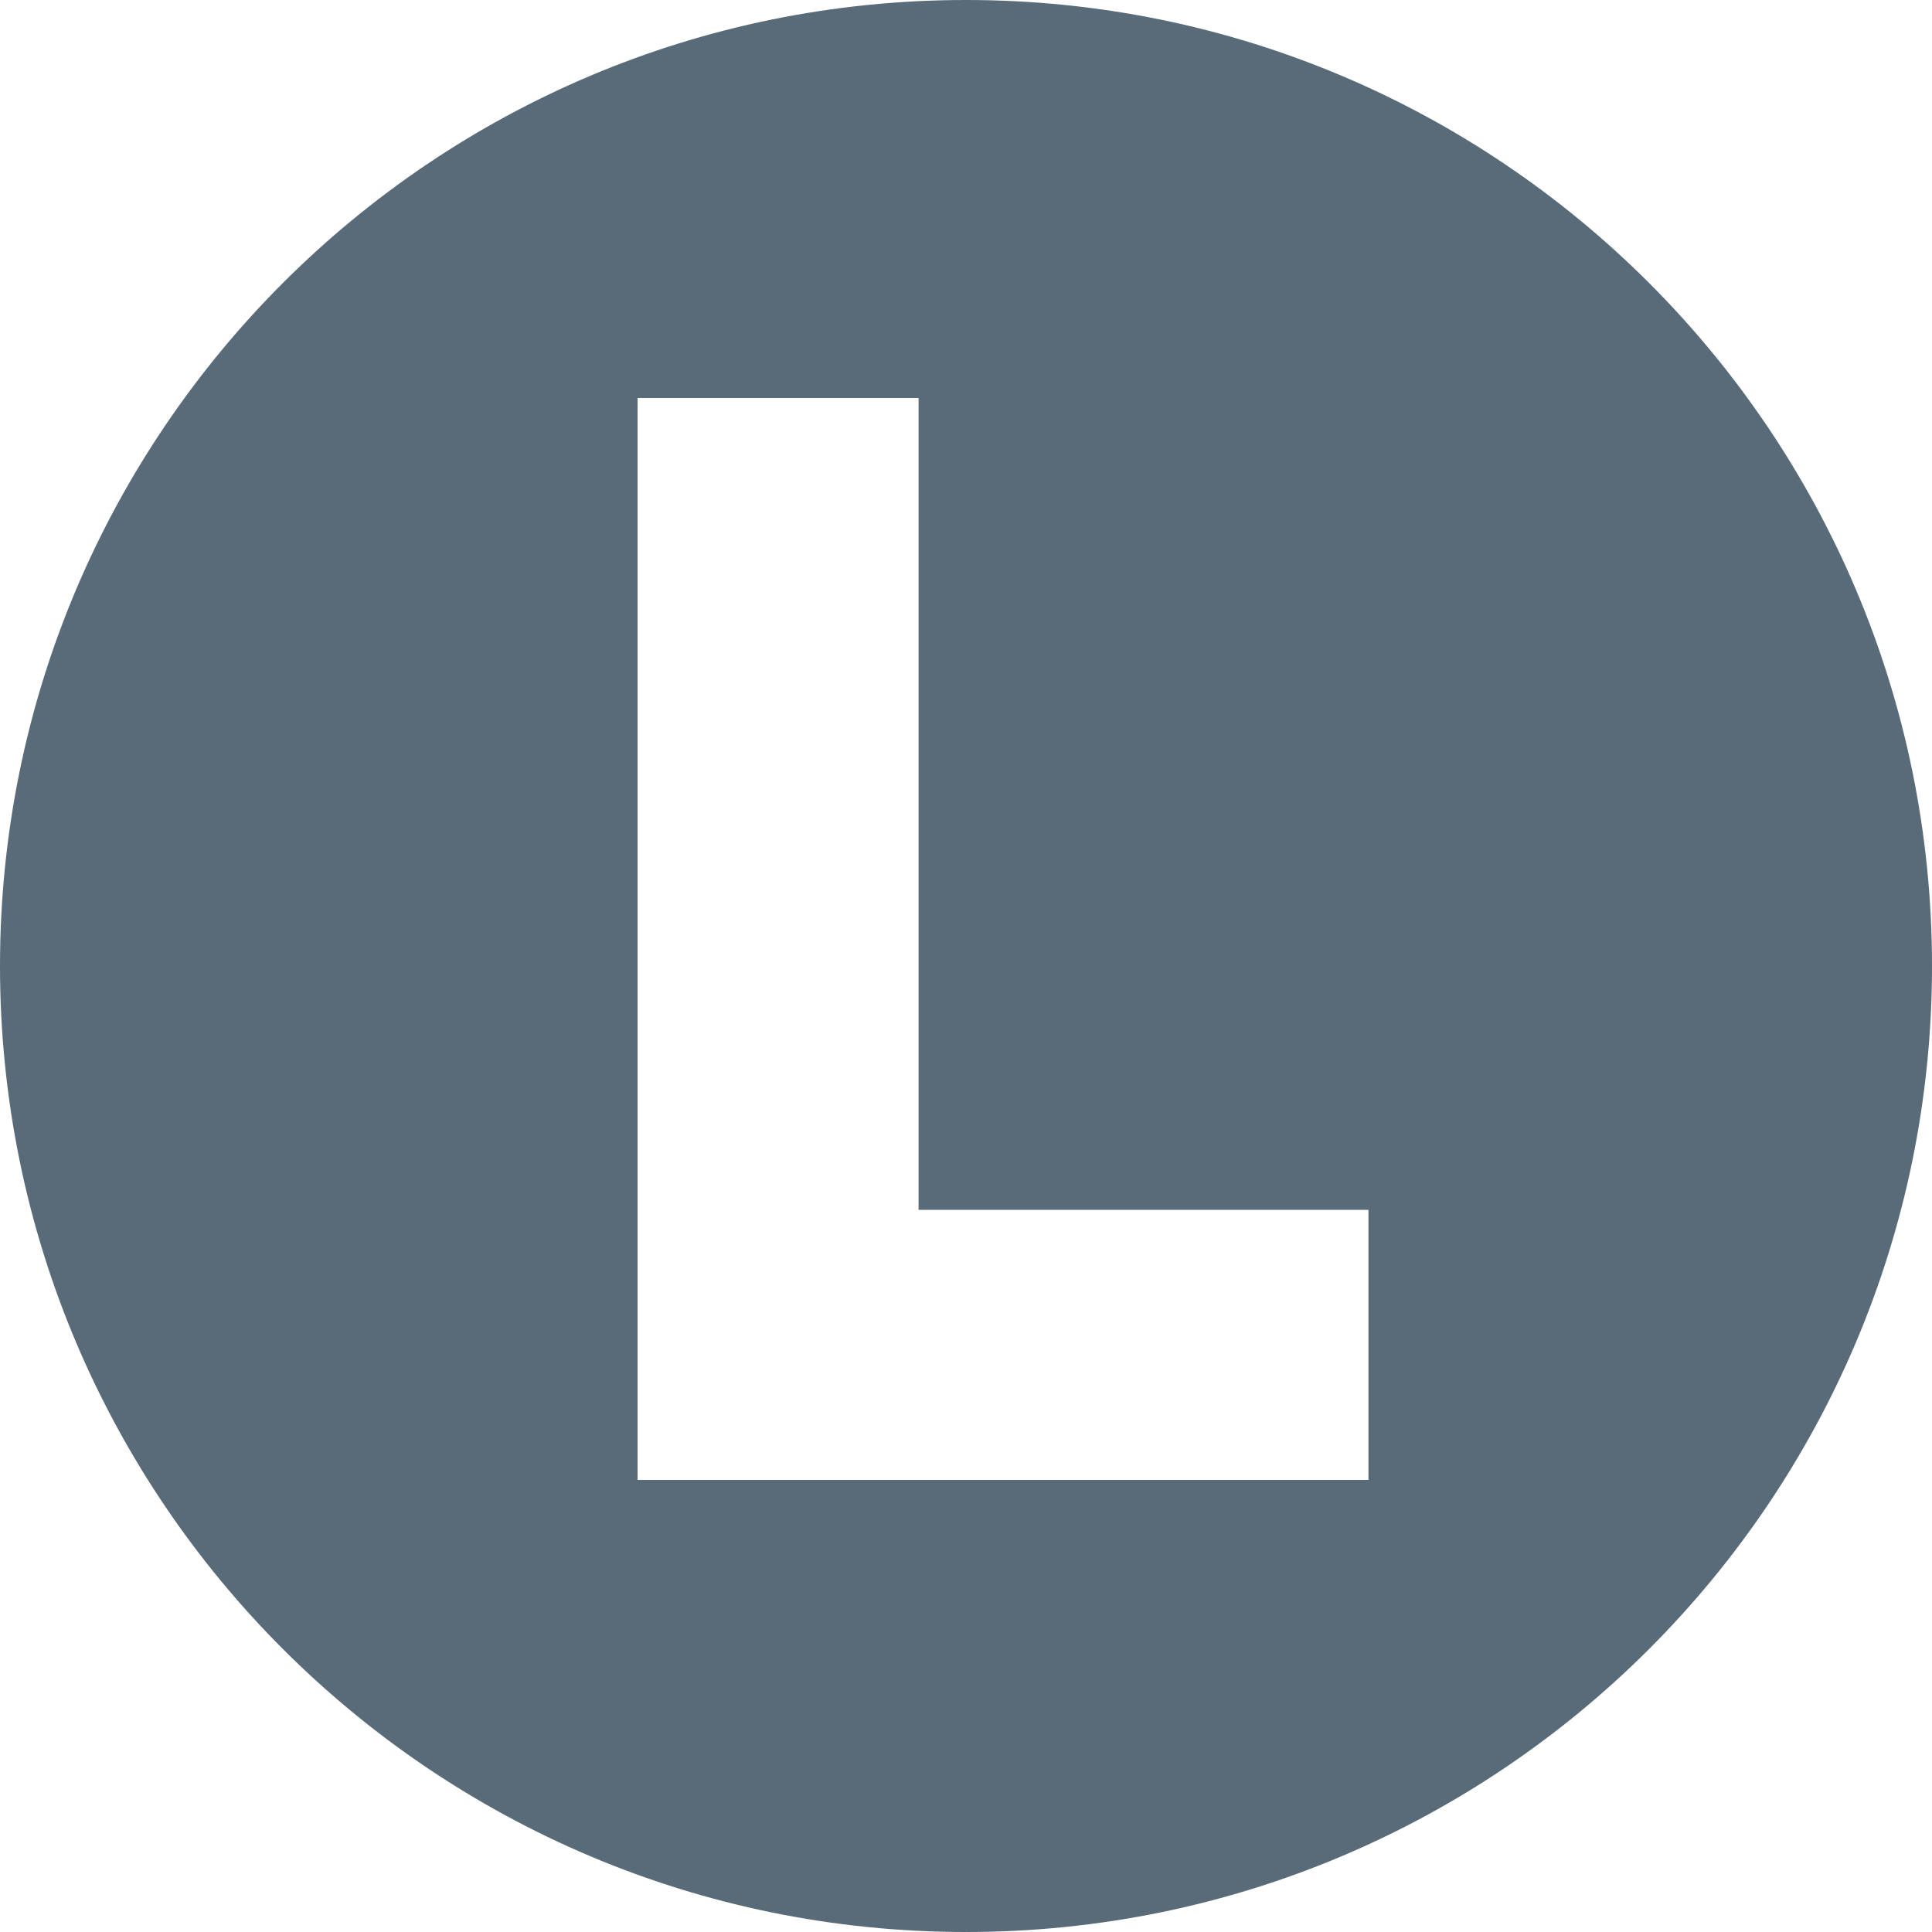 <?xml version="1.0" encoding="UTF-8" standalone="no"?>
<svg
   width="500px"
   height="500px"
   viewBox="0 0 500 500"
   version="1.1"
   id="svg1"
   sodipodi:docname="letterboxd-decal-l-fa-rgb.svg"
   inkscape:version="1.3 (0e150ed6c4, 2023-07-21)"
   xmlns:inkscape="http://www.inkscape.org/namespaces/inkscape"
   xmlns:sodipodi="http://sodipodi.sourceforge.net/DTD/sodipodi-0.dtd"
   xmlns="http://www.w3.org/2000/svg"
   xmlns:svg="http://www.w3.org/2000/svg"
   xmlns:rdf="http://www.w3.org/1999/02/22-rdf-syntax-ns#"
   xmlns:cc="http://creativecommons.org/ns#"
   xmlns:dc="http://purl.org/dc/elements/1.1/">
  <defs
     id="defs1" />
  <sodipodi:namedview
     id="namedview1"
     pagecolor="#ffffff"
     bordercolor="#000000"
     borderopacity="0.25"
     inkscape:showpageshadow="2"
     inkscape:pageopacity="0.0"
     inkscape:pagecheckerboard="0"
     inkscape:deskcolor="#d1d1d1"
     inkscape:zoom="3.77"
     inkscape:cx="296.9496"
     inkscape:cy="250"
     inkscape:window-width="3840"
     inkscape:window-height="2091"
     inkscape:window-x="0"
     inkscape:window-y="0"
     inkscape:window-maximized="1"
     inkscape:current-layer="svg1"
     showgrid="false" />
  <!-- Generator: Sketch 52.2 (67145) - http://www.bohemiancoding.com/sketch -->
  <title
     id="title1">letterboxd-decal-l-neg-rgb</title>
  <desc
     id="desc1">Created with Sketch.</desc>
  <g
     id="letterboxd-decal-l-neg-rgb"
     stroke="none"
     stroke-width="1"
     fill="none"
     fill-rule="evenodd">
    <path
       d="M250,500 C111.929,500 0,388.071 0,250 C0,111.929 111.929,0 250,0 C388.071,0 500,111.929 500,250 C500,388.071 388.071,500 250,500 Z M165,103 L165,383 L354.156,383 L354.156,313.101 L237.724,313.101 L237.724,103 L165,103 Z"
       id="Combined-Shape"
       fill="#FFFFFF"
       style="fill:#596b78;fill-opacity:1"
       inkscape:label="Combined-Shape" />
  </g>
</svg>
